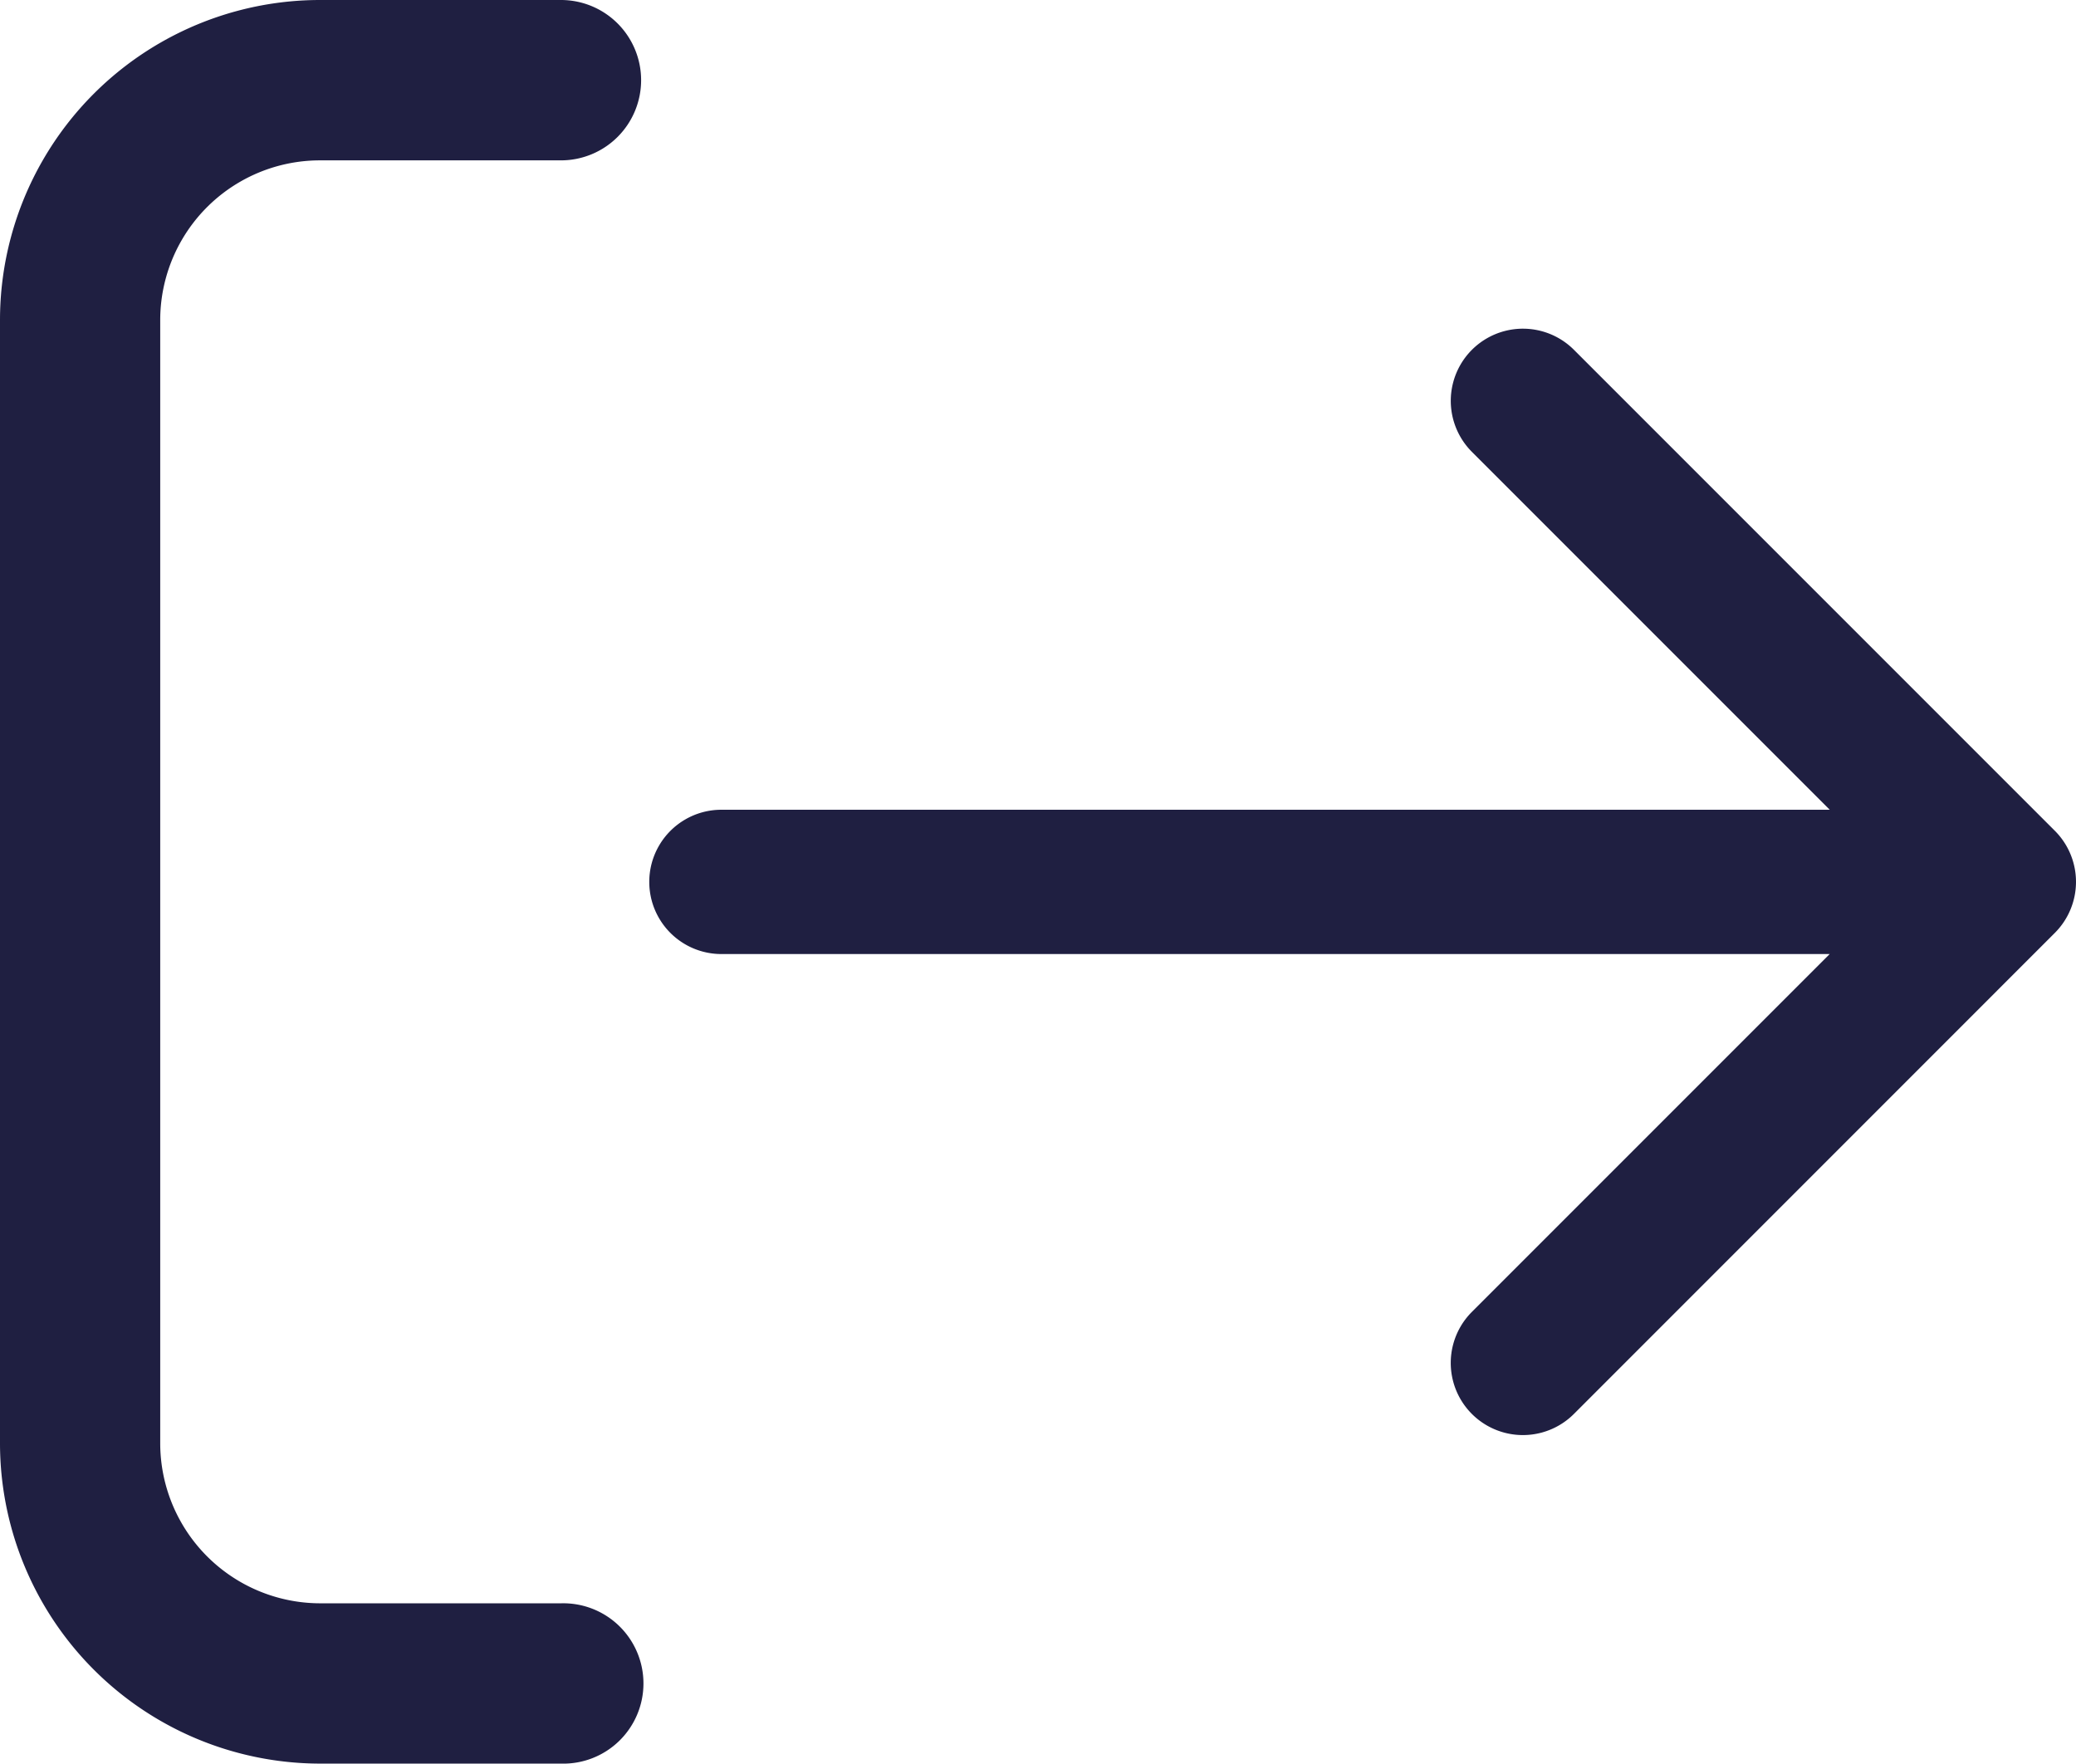 <svg xmlns="http://www.w3.org/2000/svg" width="34" height="28.88" viewBox="0 0 34 28.88">
  <path id="Path_7861" data-name="Path 7861" d="M15.276.346a1.182,1.182,0,0,0-1.671,0L5.728,8.223A1.181,1.181,0,0,0,7.4,9.893l5.86-5.86V22.185a1.181,1.181,0,0,0,2.363,0V4.034l5.86,5.86a1.181,1.181,0,0,0,1.671-1.671ZM1.313,23.5a1.313,1.313,0,0,1,1.313,1.313v3.938a2.617,2.617,0,0,0,2.616,2.625H23.633a2.623,2.623,0,0,0,2.622-2.625V24.811a1.313,1.313,0,1,1,2.625,0v3.938A5.249,5.249,0,0,1,23.633,34H5.241A5.243,5.243,0,0,1,0,28.749V24.811A1.313,1.313,0,0,1,1.313,23.5Z" transform="translate(34) rotate(90)" fill="#1f1f41" fill-rule="evenodd"/>
</svg>
